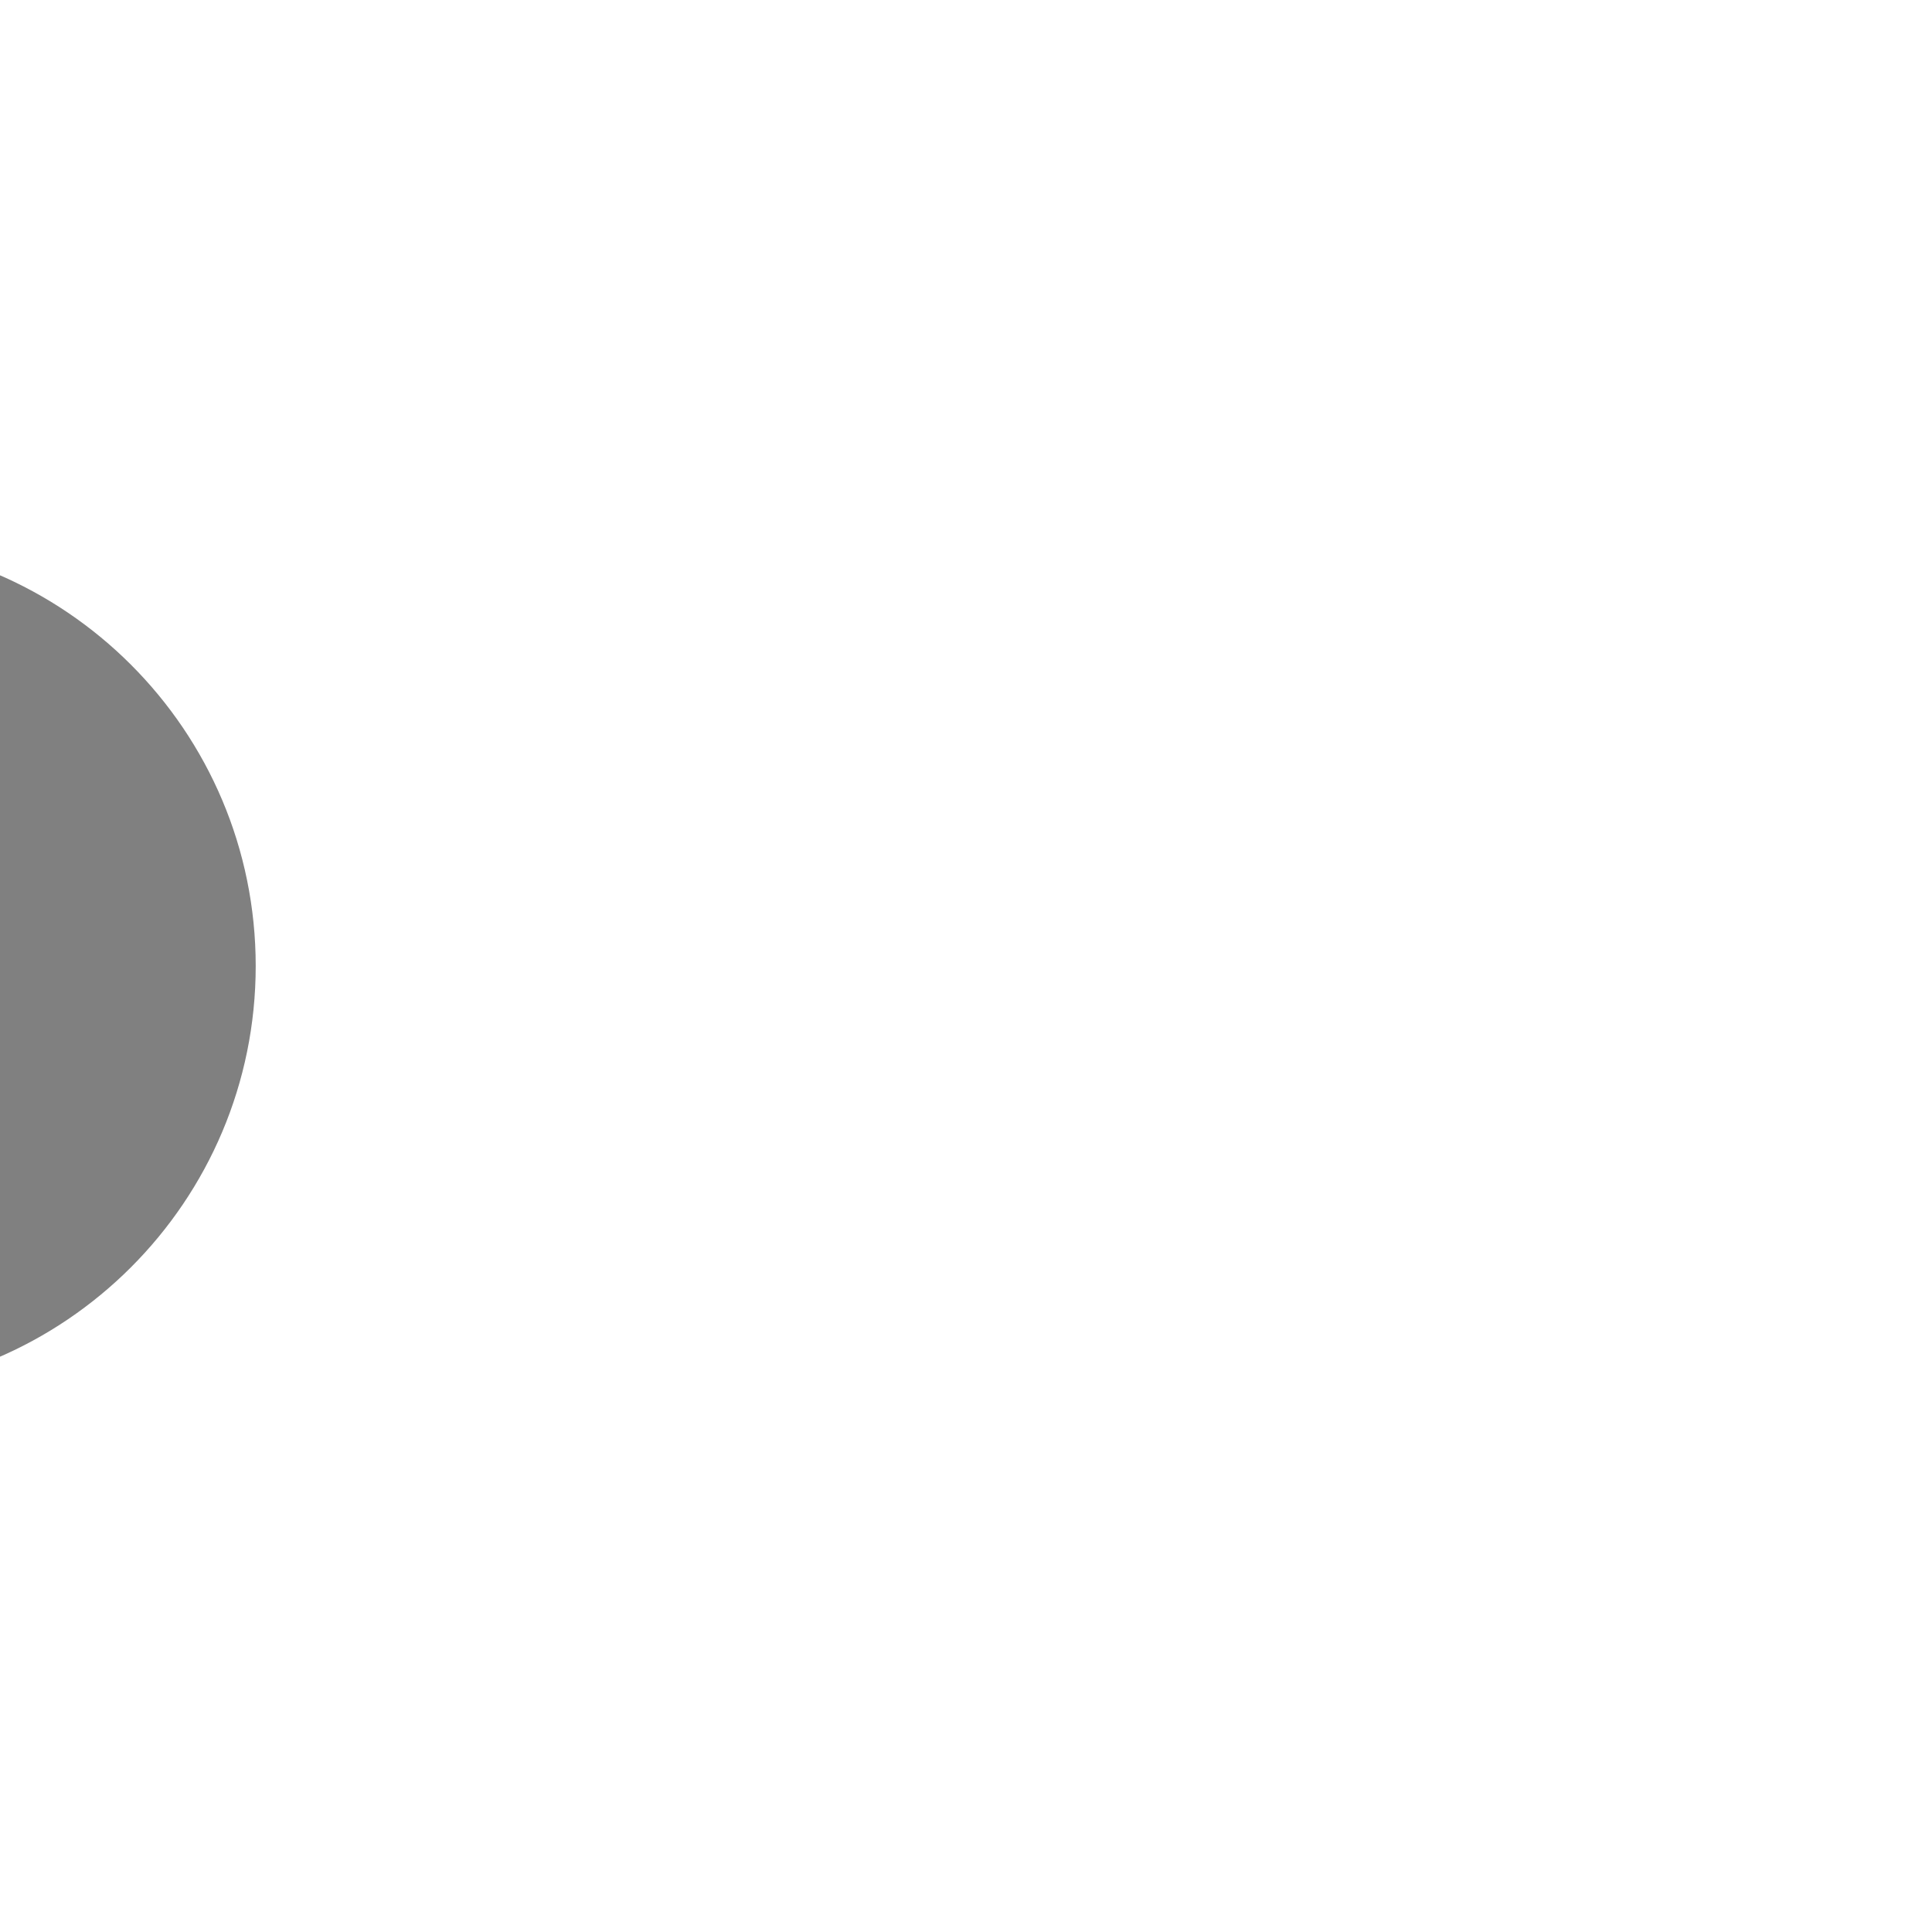 <!DOCTYPE svg PUBLIC "-//W3C//DTD SVG 1.1//EN" "http://www.w3.org/Graphics/SVG/1.1/DTD/svg11.dtd">

<!-- Uploaded to: SVG Repo, www.svgrepo.com, Transformed by: SVG Repo Mixer Tools -->
<svg width="800px" height="800px" viewBox="-8.4 -8.4 40.80 40.80" fill="#808080" xmlns="http://www.w3.org/2000/svg"
     stroke="#fff" transform="matrix(-1, 0, 0, 1, 0, 0)">

    <g id="SVGRepo_bgCarrier" stroke-width="0" transform="translate(4.32,4.32), scale(0.64)"/>

    <g id="SVGRepo_tracerCarrier" stroke-linecap="round" stroke-linejoin="round" stroke="#ffffff"
       stroke-width="3.36"/>

    <g id="SVGRepo_iconCarrier">
        <g id="Arrow / Arrow_Circle_Right">
            <path id="Vector"
                  d="M13 15L16 12M16 12L13 9M16 12H8M21 12C21 7.029 16.971 3 12 3C7.029 3 3 7.029 3 12C3 16.971 7.029 21 12 21C16.971 21 21 16.971 21 12Z"
                  stroke="" stroke-width="0.6" stroke-linecap="round" stroke-linejoin="round"/>
        </g>
    </g>

</svg>